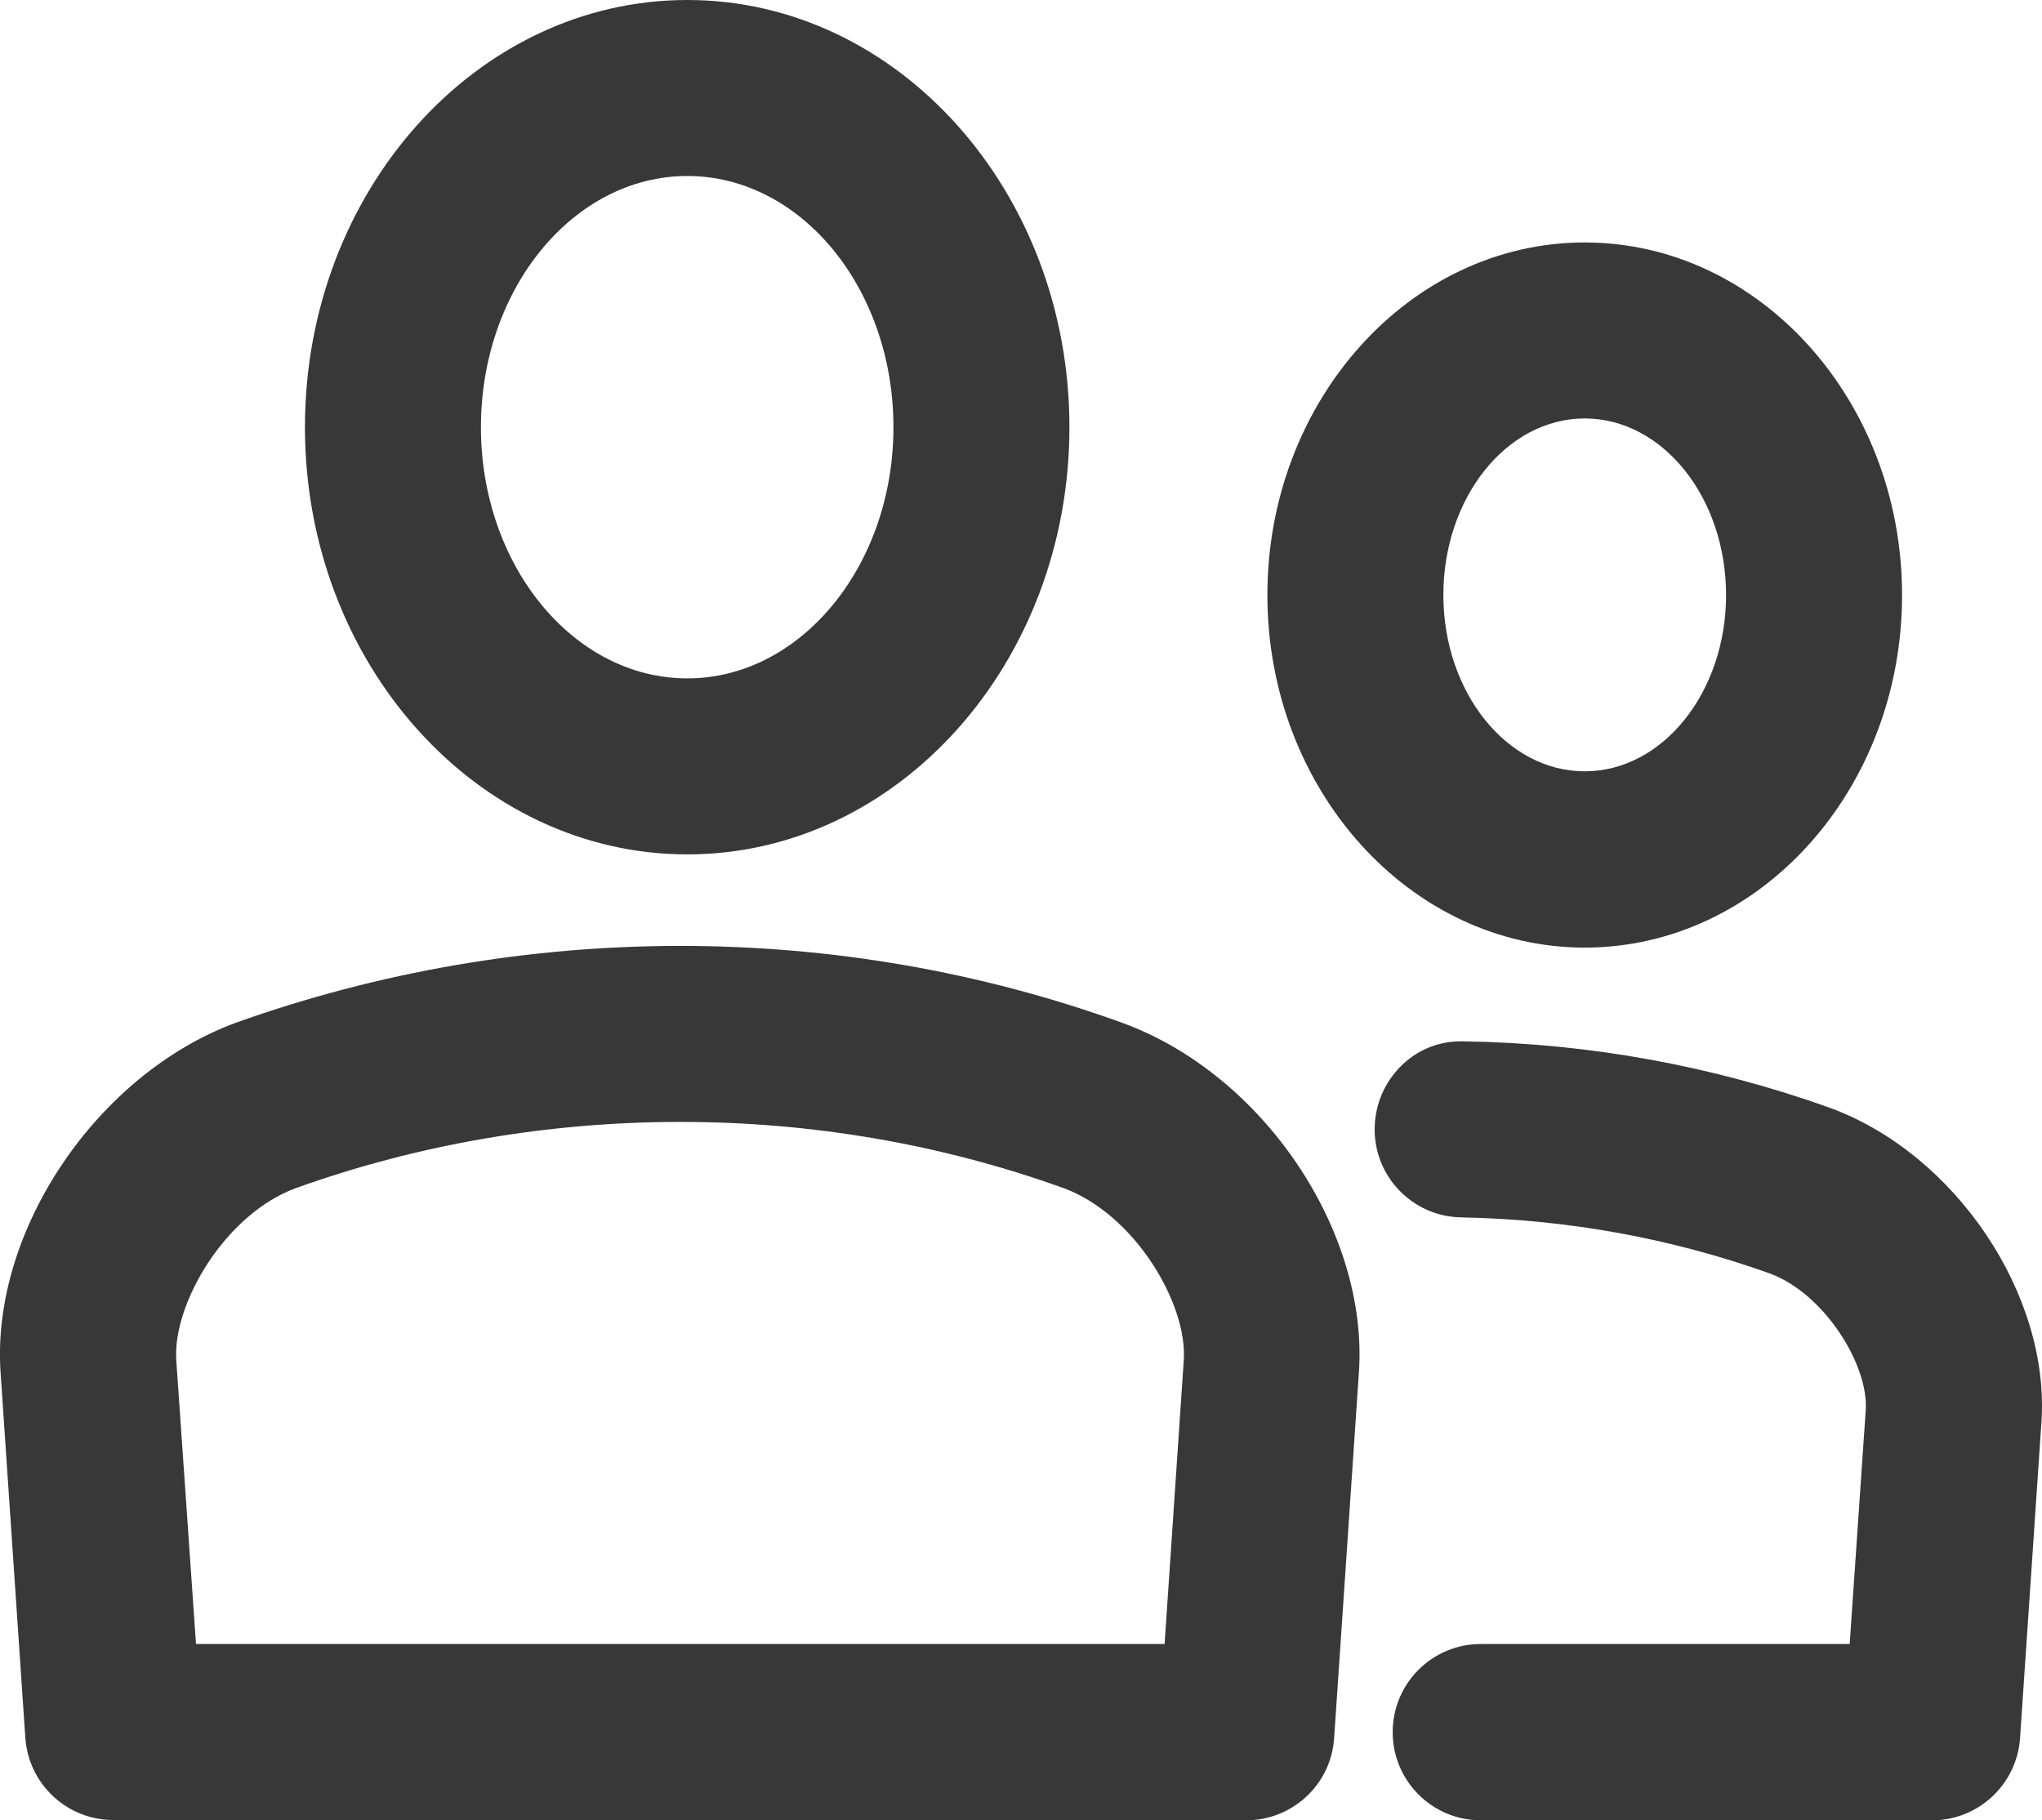 <?xml version="1.0" encoding="utf-8"?>
<!-- Generator: Adobe Illustrator 21.1.0, SVG Export Plug-In . SVG Version: 6.00 Build 0)  -->
<svg version="1.1"
	 id="Layer_1" xmlns:cc="http://creativecommons.org/ns#" xmlns:dc="http://purl.org/dc/elements/1.1/" xmlns:inkscape="http://www.inkscape.org/namespaces/inkscape" xmlns:rdf="http://www.w3.org/1999/02/22-rdf-syntax-ns#" xmlns:sodipodi="http://sodipodi.sourceforge.net/DTD/sodipodi-0.dtd" xmlns:svg="http://www.w3.org/2000/svg"
	 xmlns="http://www.w3.org/2000/svg" xmlns:xlink="http://www.w3.org/1999/xlink" x="0px" y="0px" viewBox="0 0 725.2 646.4"
	 style="enable-background:new 0 0 725.2 646.4;" xml:space="preserve">
<style type="text/css">
	.st0{fill:#383838;}
</style>
<path class="st0" d="M244.1,0c-74.9,0-135.8,68-135.8,151.7c0,83.6,60.9,151.7,135.8,151.7s135.7-68.1,135.7-151.7S318.9,0,244.1,0z
	 M244.1,62.5c40.4,0,73.2,40,73.2,89.2s-32.9,89.2-73.2,89.2c-40.4,0-73.3-40-73.3-89.2C170.8,102.5,203.7,62.5,244.1,62.5z
	 M562.8,86.1c-62.1,0-112.7,56.2-112.7,125.2s50.6,125.2,112.7,125.2c62.2,0,112.7-56.1,112.7-125.2
	C675.5,142.3,624.9,86.1,562.8,86.1L562.8,86.1z M562.8,148.6c27.7,0,50.2,28.1,50.2,62.7c0,34.5-22.5,62.6-50.2,62.6
	s-50.2-28.1-50.2-62.6C512.6,176.7,535.1,148.6,562.8,148.6L562.8,148.6z M241.6,335.9c-53.4,0-106.9,9.1-157.9,27.3
	c-49.4,18.3-86.9,74-83.5,124.1L9,617.2c1.2,16.4,14.8,29.1,31.2,29.1h402.4v0.1c16.4,0,30.1-12.7,31.2-29.1l8.8-129.8
	c3.5-50.2-33.9-105.9-83.8-124.2C348.3,345,295,335.9,241.6,335.9L241.6,335.9z M518.4,369.8c-16.6,0.1-29.9,14-30.2,30.7
	c-0.3,17.3,13.5,31.5,30.7,31.8c37.7,0.7,74.6,7.4,109.6,19.9c19.7,7.3,35.2,32.8,34.1,48.6l-5.7,83h-131c-17.3,0-31.3,14-31.3,31.3
	s14,31.3,31.3,31.3h160.3c16.4,0,30-12.7,31.2-29.1L725,505c3.1-45.1-30.4-95.2-75.1-111.6c-41.7-14.9-85.4-22.9-129.8-23.6
	C519.5,369.8,519,369.8,518.4,369.8L518.4,369.8z M241.6,398.4c46.3,0,92.5,7.8,136.1,23.5c25.3,9.3,44.1,41.1,42.7,61.2l-6.8,100.7
	h-344v-0.1l-7-100.7c-1.3-20.1,17.4-51.9,42.5-61.1C148.9,406.2,195.3,398.4,241.6,398.4L241.6,398.4z"/>
</svg>
